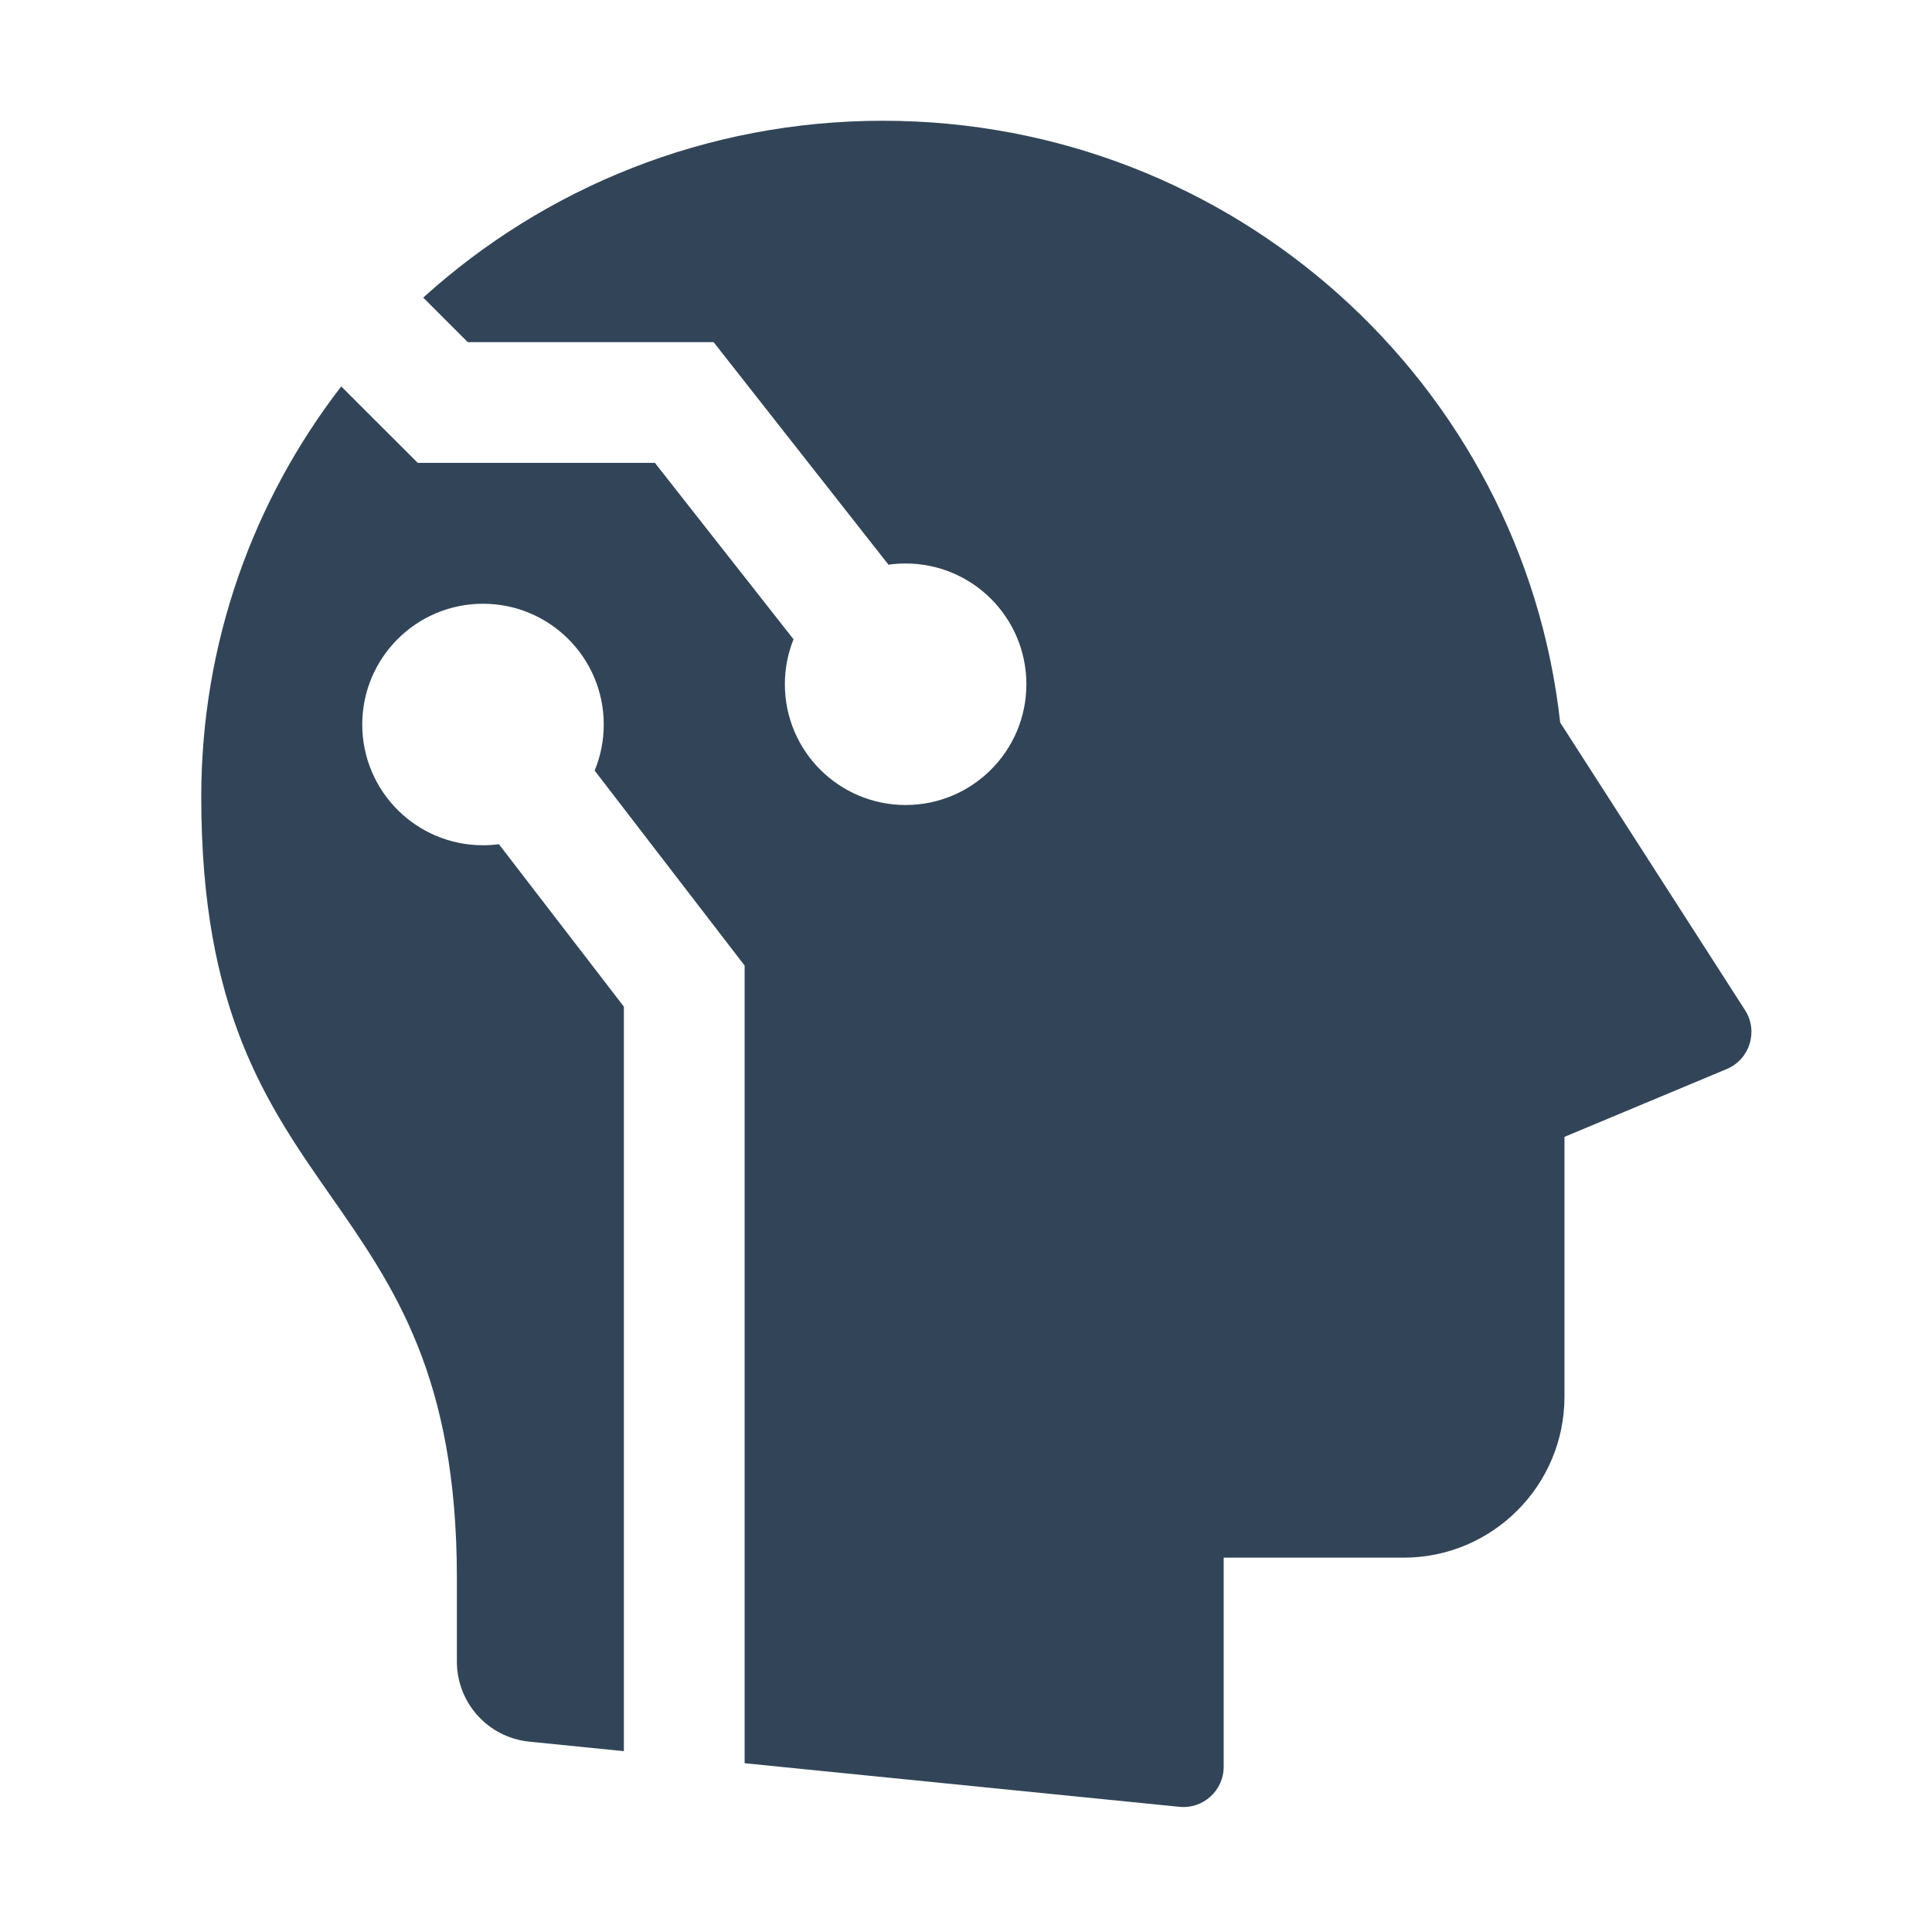 <svg width="48" height="48" viewBox="0 0 48 48" fill="none" xmlns="http://www.w3.org/2000/svg">
<path d="M21.935 3C17.535 3 13.527 4.665 10.515 7.394L11.621 8.5H17.729L22.074 14.03C22.213 14.01 22.355 14 22.5 14C24.157 14 25.5 15.343 25.5 17C25.5 18.657 24.157 20 22.5 20C20.843 20 19.5 18.657 19.5 17C19.5 16.605 19.576 16.228 19.715 15.883L16.271 11.5H10.379L8.478 9.6C6.296 12.428 5 15.964 5 19.8C5 25.106 6.619 27.425 8.222 29.721C9.794 31.973 11.351 34.203 11.351 39.205V41.281C11.351 42.309 12.129 43.169 13.151 43.271L15.5 43.507V25.01L12.395 20.974C12.266 20.991 12.134 21 12 21C10.343 21 9 19.657 9 18C9 16.343 10.343 15 12 15C13.657 15 15 16.343 15 18C15 18.406 14.919 18.793 14.774 19.145L18.5 23.99V43.807L29.302 44.89C29.891 44.949 30.402 44.486 30.402 43.895V38.7H34.869C37.078 38.7 38.869 36.909 38.869 34.7V28.245L42.9 26.56C43.474 26.32 43.691 25.62 43.355 25.097L38.762 17.95C37.833 9.543 30.656 3 21.935 3Z" fill="#324558"/>
</svg>
